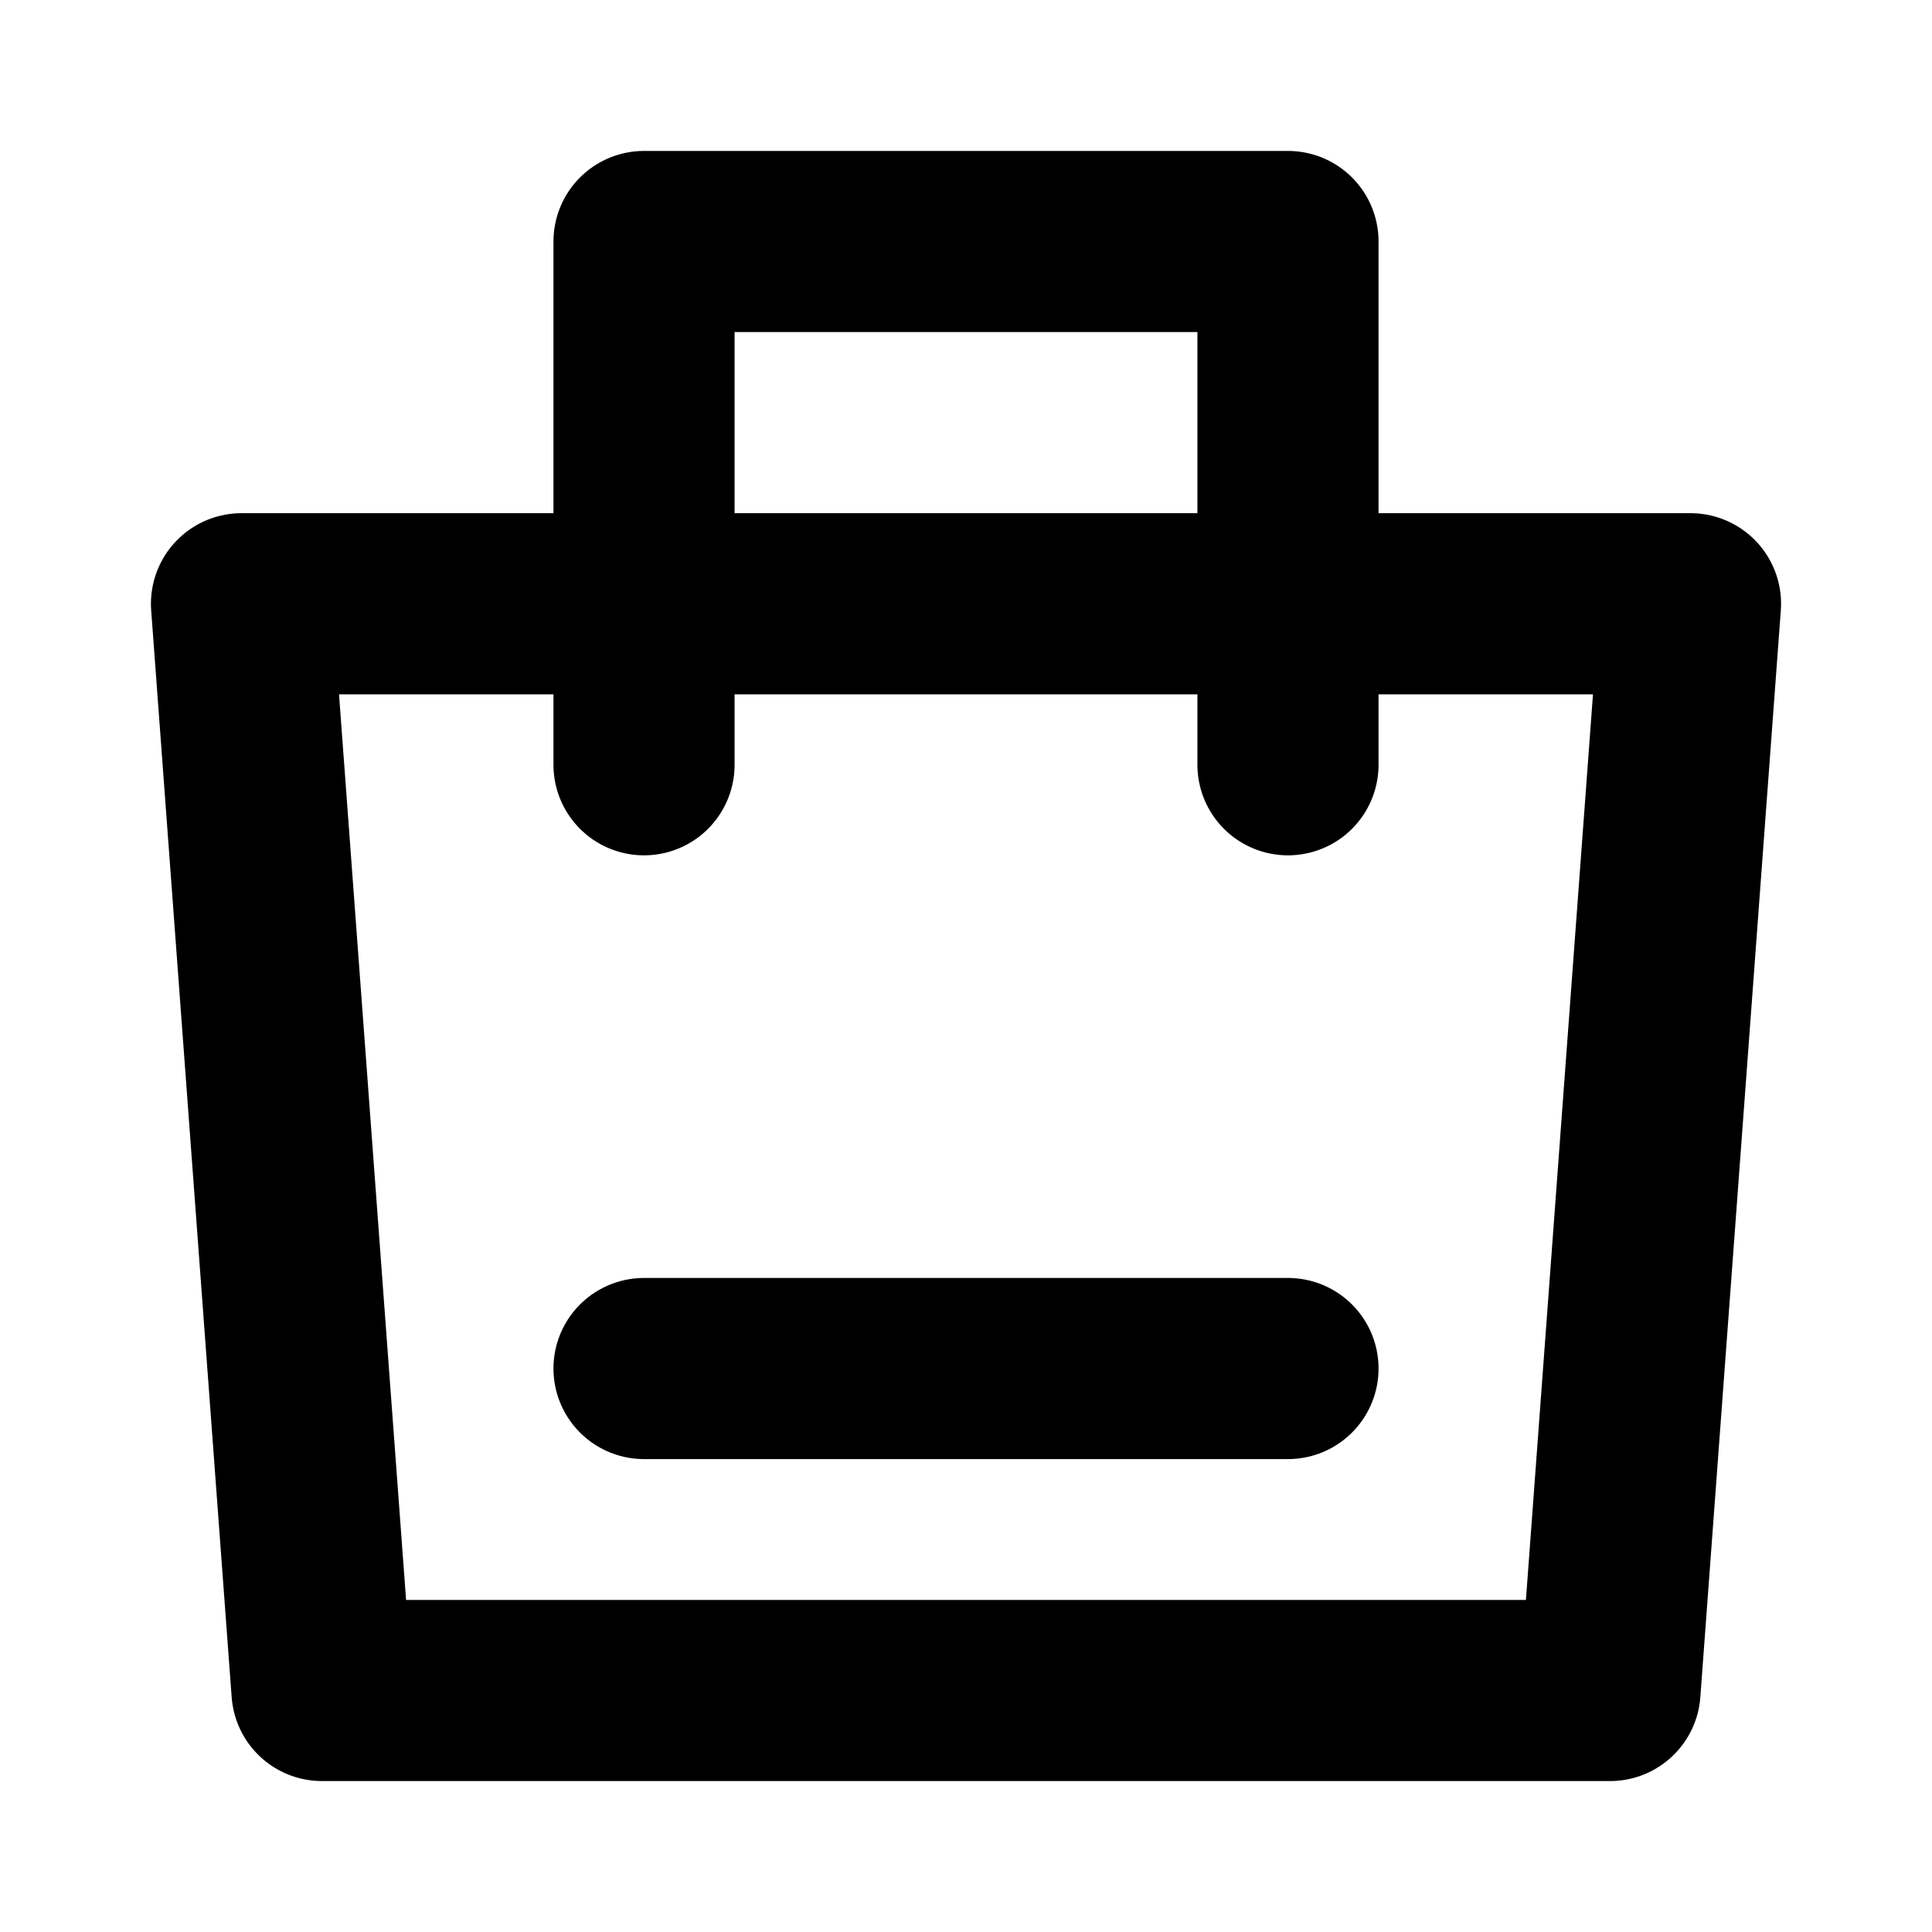 <svg width="32" height="32" viewBox="0 0 32 32" fill="none" xmlns="http://www.w3.org/2000/svg">
<rect width="32" height="32" fill="#D1D1D1"/>
<g id="Desktop - 2">
<rect width="1440" height="1024" transform="translate(-613 -902)" fill="white"/>
<g id="Frame 7">
<g id="Frame 1">
<rect x="-15" y="-7" width="104" height="46" rx="7" stroke="black" stroke-width="2"/>
<g id="icon-park-outline:buy">
<g id="Group">
<path id="Vector" d="M4 10H28L26.667 28H5.333L4 10Z" stroke="black" stroke-width="3" stroke-linejoin="round"/>
<path id="Vector_2" d="M10.667 12.667V4H21.333V12.667" stroke="black" stroke-width="3" stroke-linecap="round" stroke-linejoin="round"/>
<path id="Vector_3" d="M10.667 22.667H21.333" stroke="black" stroke-width="3" stroke-linecap="round"/>
</g>
</g>
</g>
</g>
</g>
</svg>
